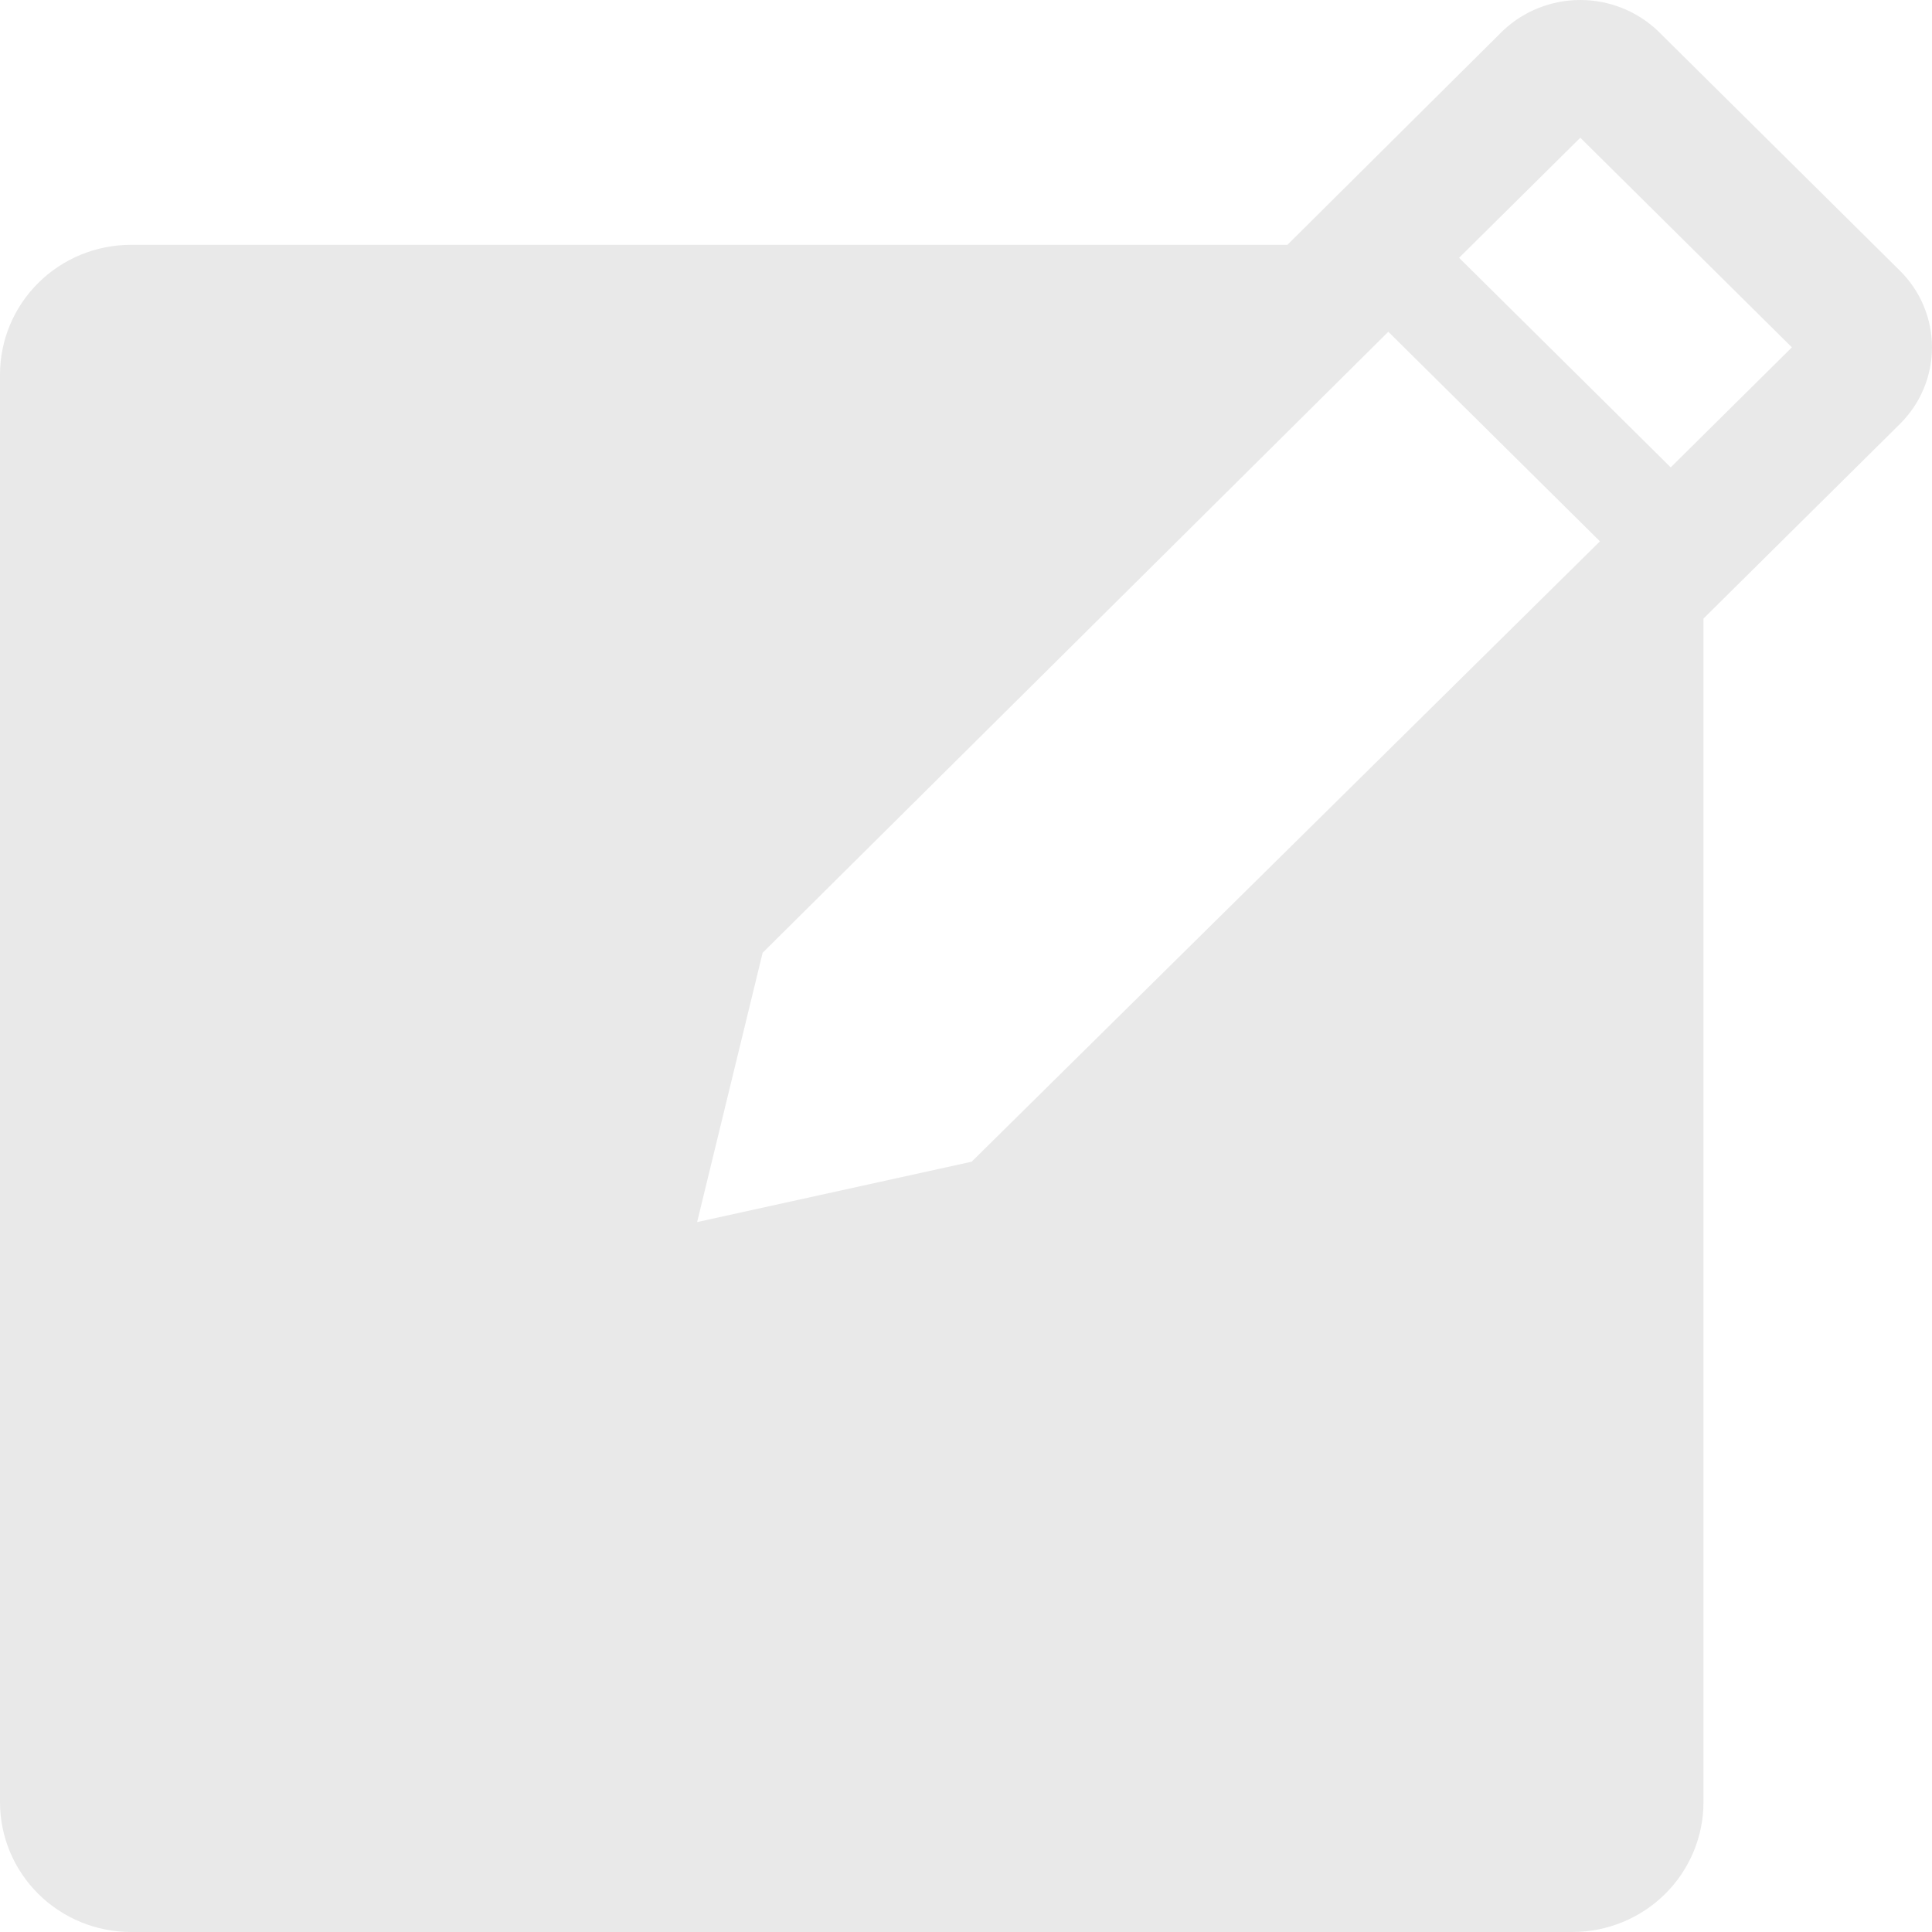 <svg width="46" height="46" viewBox="0 0 46 46" fill="none" xmlns="http://www.w3.org/2000/svg">
<path d="M45.238 6.447L39.467 0.73C38.97 0.261 38.311 0 37.626 0C36.94 0 36.281 0.261 35.785 0.73L30.653 5.829H3.12C2.292 5.829 1.499 6.154 0.914 6.734C0.329 7.313 0 8.099 0 8.919V42.91C0 43.729 0.329 44.515 0.914 45.095C1.499 45.674 2.292 46 3.12 46H37.439C38.266 46 39.06 45.674 39.645 45.095C40.23 44.515 40.559 43.729 40.559 42.91V14.728L45.238 10.093C45.726 9.609 46 8.953 46 8.27C46 7.586 45.726 6.93 45.238 6.447ZM23.134 27.66L16.598 29.097L18.158 22.685L33.055 7.899L38.094 12.889L23.134 27.66ZM39.779 11.128L34.74 6.138L37.626 3.279L42.664 8.27L39.779 11.128Z" fill="#E9E9E9"/>
</svg>
